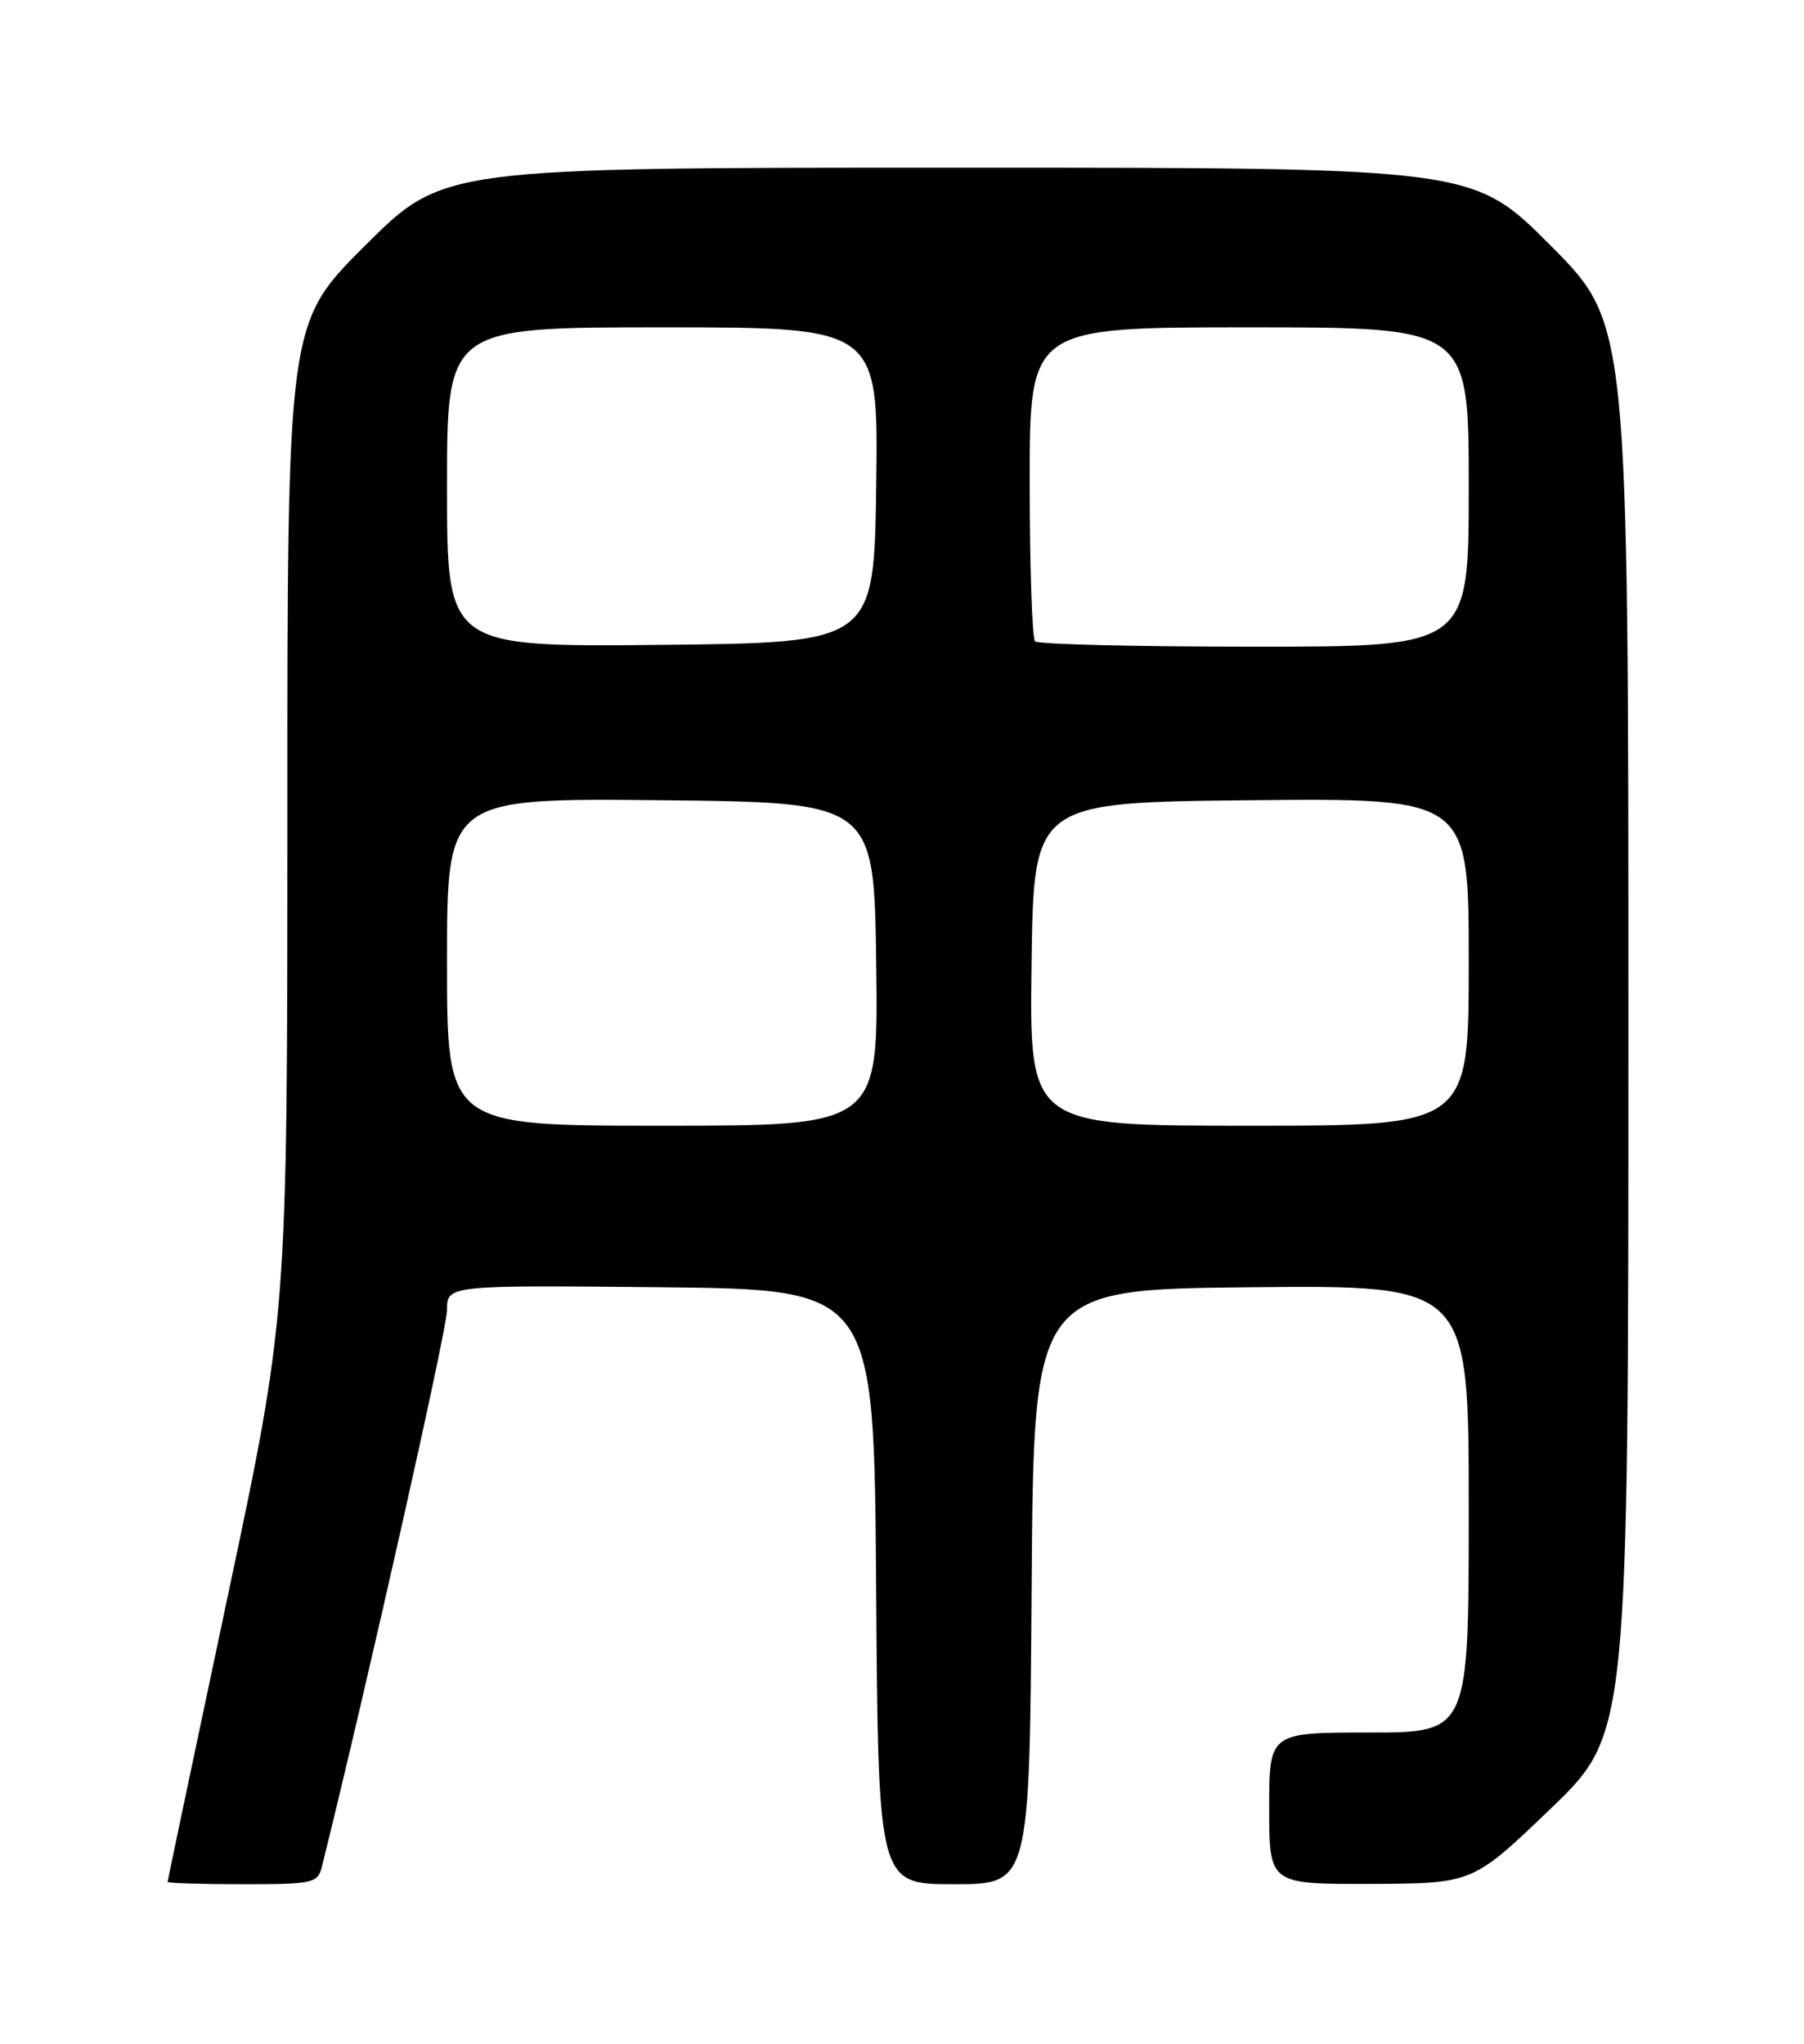<?xml version="1.0" encoding="UTF-8" standalone="no"?>
<!DOCTYPE svg PUBLIC "-//W3C//DTD SVG 1.1//EN" "http://www.w3.org/Graphics/SVG/1.1/DTD/svg11.dtd" >
<svg xmlns="http://www.w3.org/2000/svg" xmlns:xlink="http://www.w3.org/1999/xlink" version="1.1" viewBox="0 0 226 256">
 <g >
 <path fill="currentColor"
d=" M 40.34 233.75 C 46.05 210.74 56.00 166.48 56.00 164.11 C 56.00 160.97 56.00 160.97 82.75 161.23 C 109.50 161.50 109.50 161.50 109.76 198.75 C 110.02 236.00 110.02 236.00 119.50 236.00 C 128.98 236.00 128.98 236.00 129.24 198.75 C 129.50 161.50 129.50 161.50 156.75 161.23 C 184.00 160.97 184.00 160.97 184.00 188.98 C 184.00 217.00 184.00 217.00 171.50 217.00 C 159.00 217.00 159.00 217.00 159.00 226.50 C 159.00 236.00 159.00 236.00 171.75 235.96 C 184.50 235.91 184.50 235.91 194.25 226.55 C 204.00 217.18 204.00 217.18 204.00 128.86 C 204.00 40.54 204.00 40.54 194.27 30.77 C 184.54 21.00 184.54 21.00 120.04 21.00 C 55.54 21.00 55.54 21.00 45.77 30.73 C 36.00 40.46 36.00 40.46 36.00 102.59 C 36.00 164.72 36.00 164.72 28.50 200.07 C 24.38 219.51 21.00 235.54 21.00 235.71 C 21.00 235.87 25.23 236.00 30.39 236.00 C 39.30 236.00 39.81 235.88 40.34 233.75 Z  M 56.00 120.48 C 56.00 99.97 56.00 99.97 82.75 100.23 C 109.50 100.50 109.50 100.50 109.77 120.75 C 110.04 141.00 110.04 141.00 83.02 141.00 C 56.00 141.00 56.00 141.00 56.00 120.48 Z  M 129.23 120.75 C 129.50 100.50 129.50 100.50 156.75 100.23 C 184.00 99.97 184.00 99.97 184.00 120.48 C 184.00 141.00 184.00 141.00 156.48 141.00 C 128.96 141.00 128.96 141.00 129.23 120.75 Z  M 56.00 61.02 C 56.00 41.00 56.00 41.00 83.02 41.00 C 110.04 41.00 110.04 41.00 109.77 60.75 C 109.50 80.50 109.50 80.50 82.75 80.77 C 56.00 81.03 56.00 81.03 56.00 61.02 Z  M 129.67 80.33 C 129.30 79.97 129.00 70.97 129.00 60.33 C 129.00 41.00 129.00 41.00 156.50 41.00 C 184.00 41.00 184.00 41.00 184.00 61.00 C 184.00 81.00 184.00 81.00 157.17 81.00 C 142.41 81.00 130.03 80.70 129.67 80.33 Z "/>
</g>
</svg>